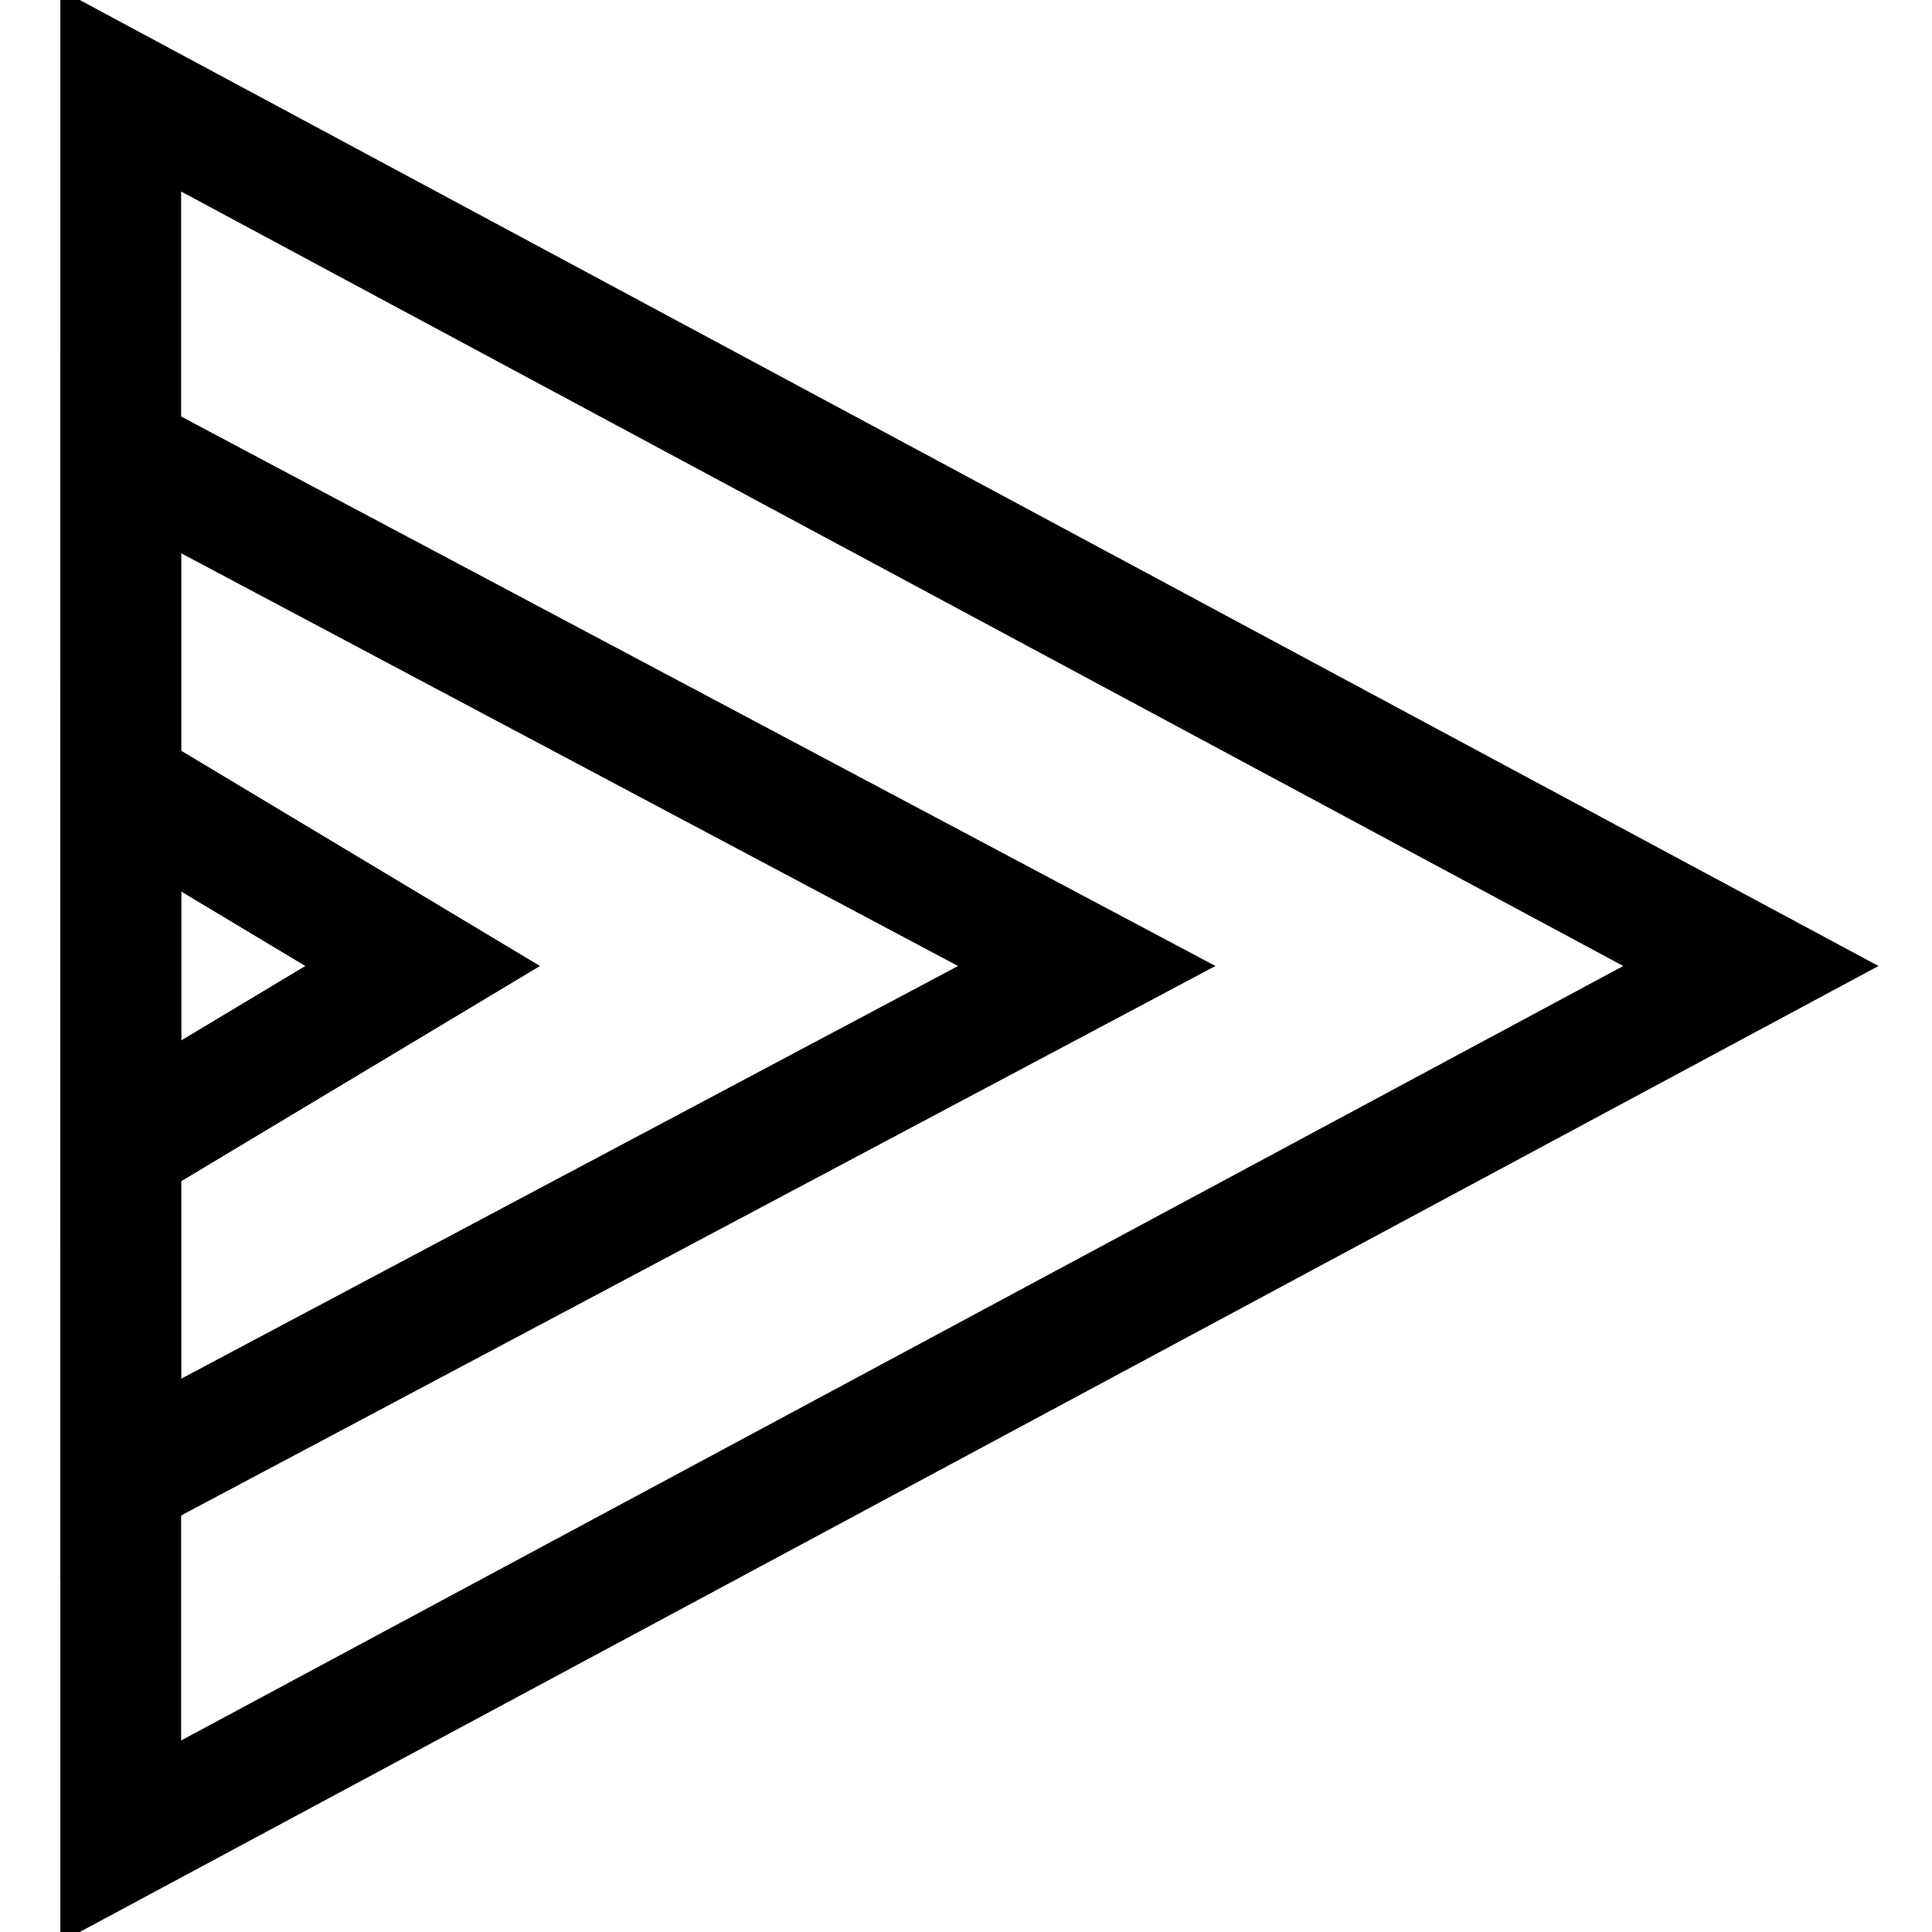 <svg xmlns="http://www.w3.org/2000/svg" width="64" height="64" viewBox="0 0 64 64">
  <g fill="none" fill-rule="evenodd" stroke="currentColor" stroke-width="4">
    <polygon points="58 32 4 61 4 3"/>
    <polygon points="36 32 4 49 4 15"/>
    <polygon points="14 32 4 38 4 26"/>
  </g>
</svg>
